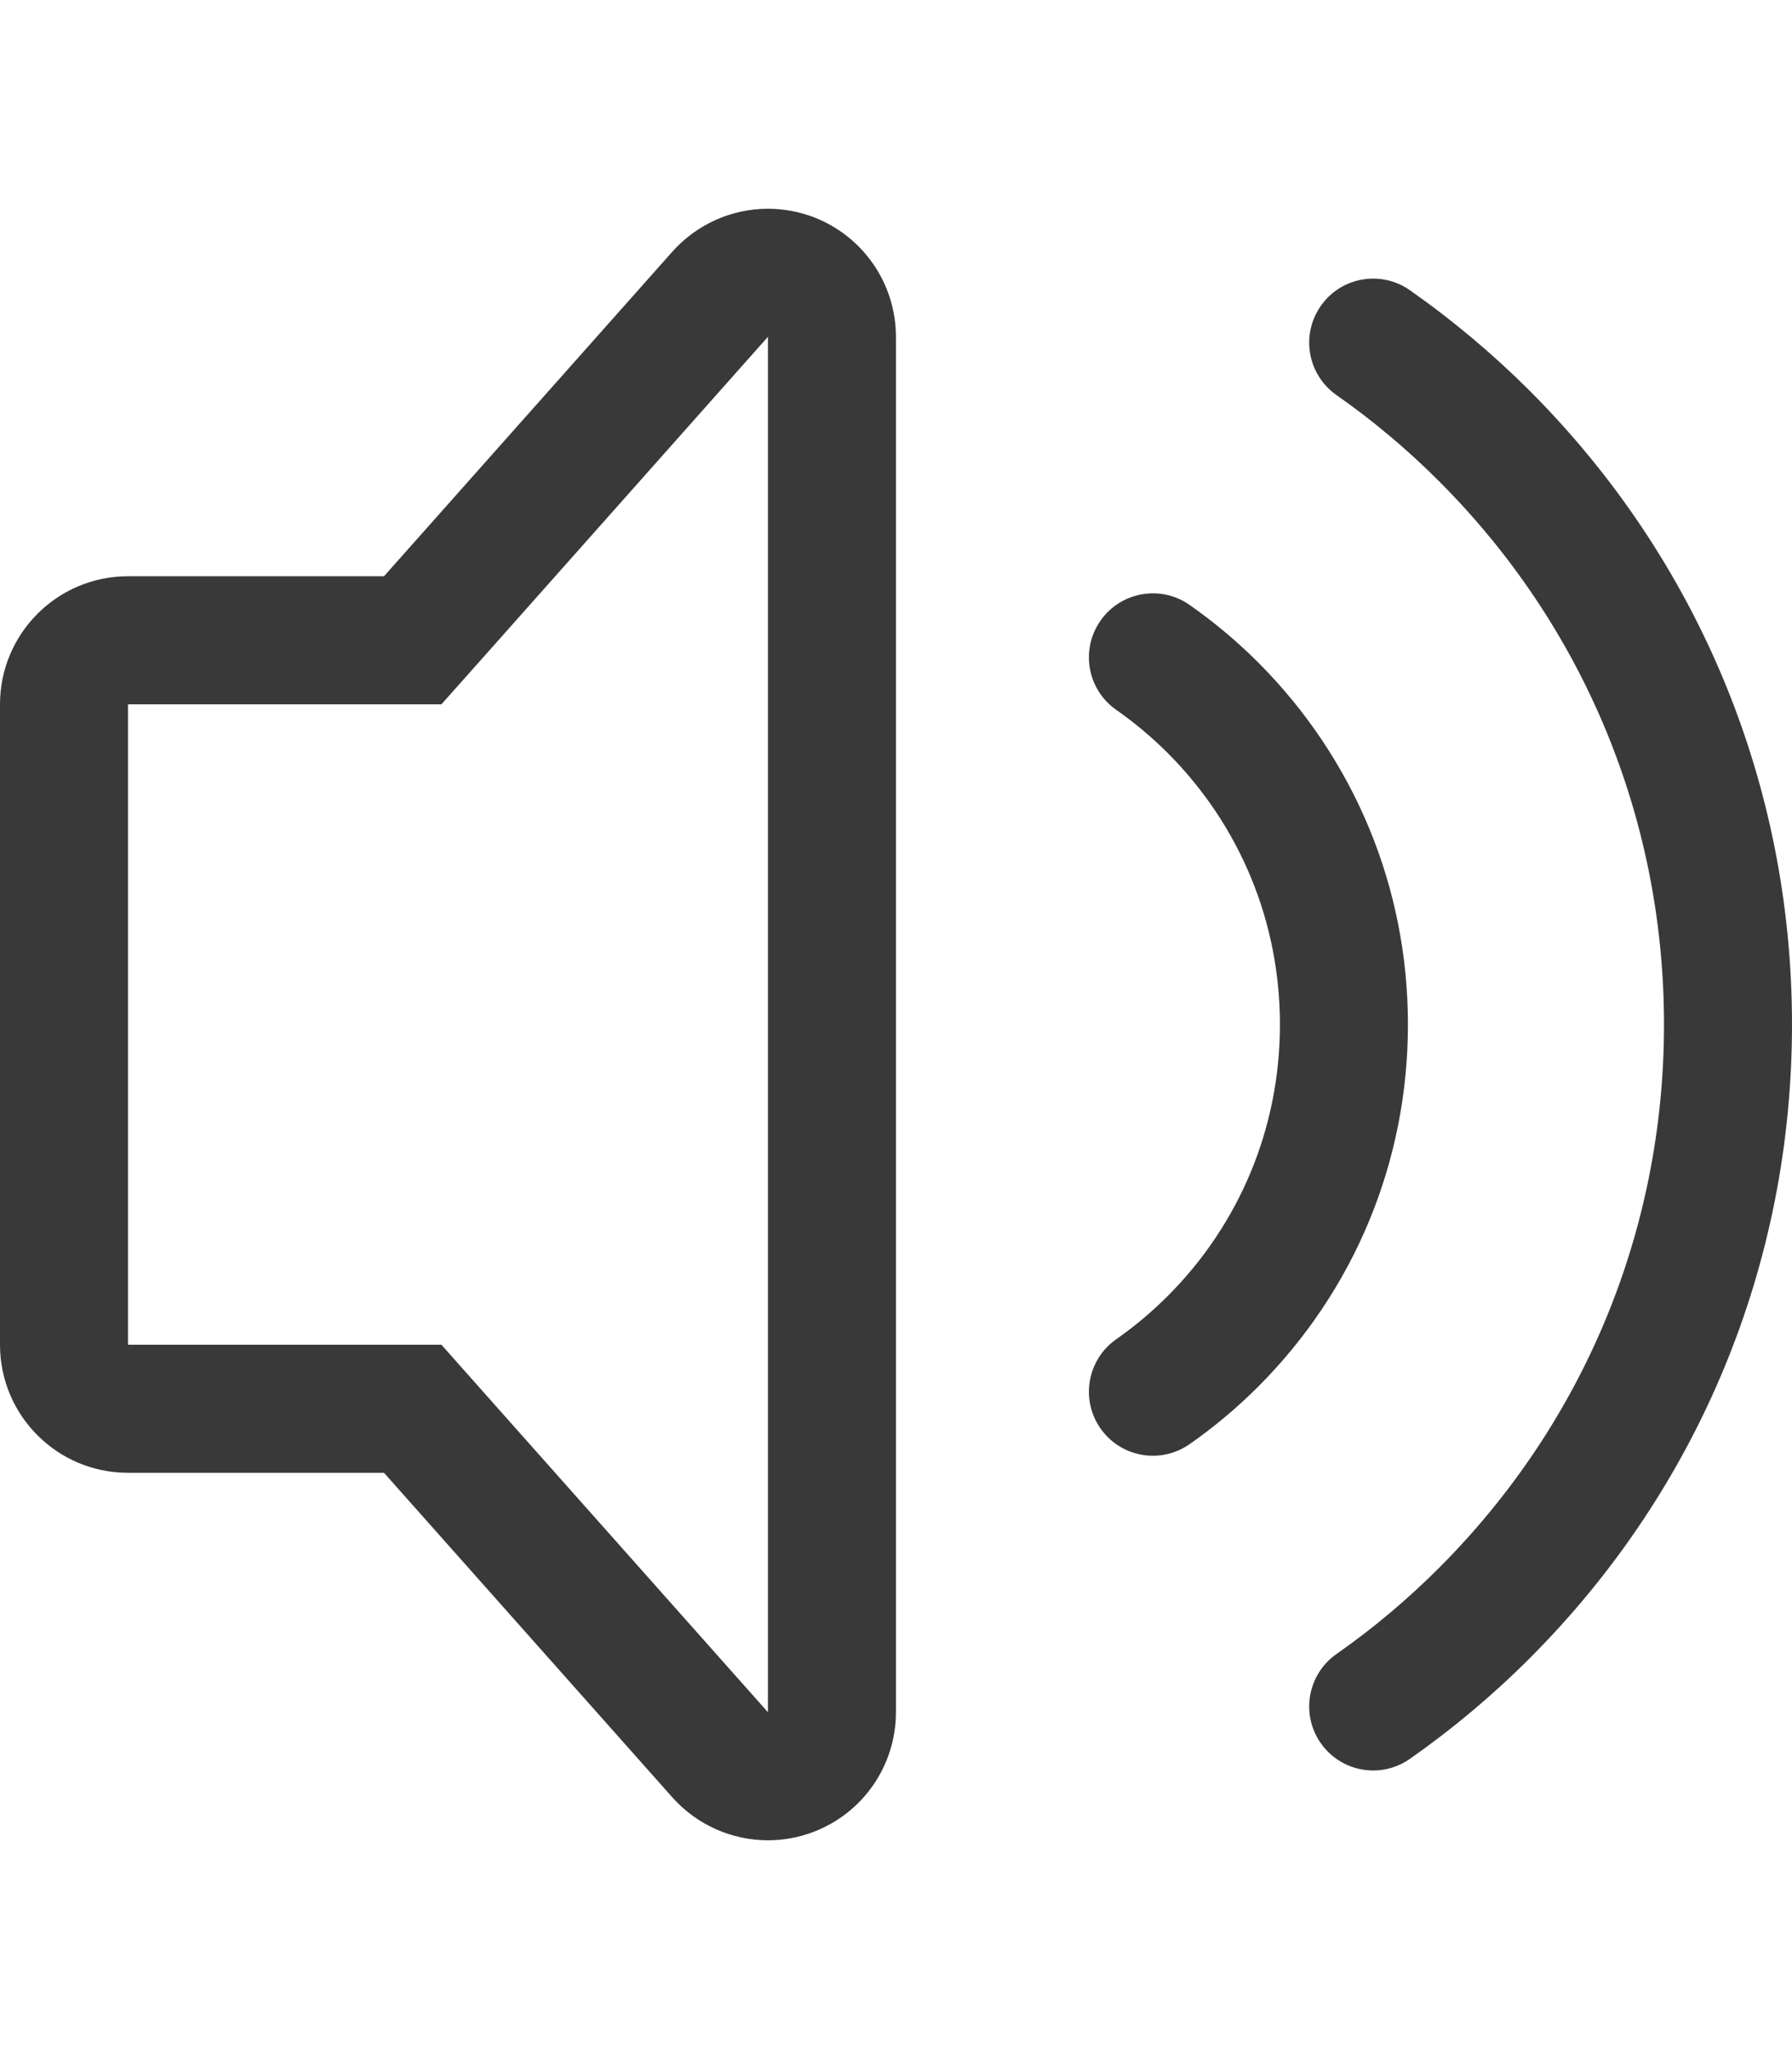 <svg xmlns="http://www.w3.org/2000/svg" width="28" height="32" viewBox="0 0 28 32">
  <path fill="#39393A" fill-rule="evenodd" d="M13.999,3.26 C14.237,3.26 14.478,3.303 14.71,3.39 C15.486,3.687 15.999,4.429 15.999,5.261 L15.999,5.261 L15.999,26.739 C15.999,27.57 15.486,28.314 14.71,28.608 C14.478,28.697 14.237,28.739 14,28.739 C13.439,28.739 12.892,28.503 12.504,28.067 L12.504,28.067 L8,23 L4,23 C2.895,23 2,22.105 2,21 L2,21 L2,10.999 C2,9.896 2.895,8.999 4,8.999 L4,8.999 L8,8.999 L12.504,3.932 C12.892,3.497 13.438,3.26 13.999,3.26 Z M24.029,4.532 C24.693,4.997 25.322,5.524 25.899,6.1 C28.544,8.745 30,12.261 30,16 C30,19.739 28.544,23.255 25.899,25.899 C25.322,26.476 24.693,27.003 24.029,27.468 C23.854,27.59 23.655,27.649 23.457,27.649 C23.142,27.649 22.831,27.5 22.637,27.222 C22.32,26.77 22.431,26.146 22.883,25.83 C23.452,25.432 23.991,24.979 24.485,24.485 C26.752,22.218 28,19.205 28,16 C28,12.795 26.752,9.782 24.485,7.515 C23.991,7.021 23.452,6.568 22.883,6.17 C22.431,5.854 22.32,5.231 22.637,4.778 C22.953,4.325 23.576,4.215 24.029,4.532 Z M13.999,5.261 L13.998,5.261 L9.494,10.329 L8.897,10.999 L4,10.999 L4,21 L8.897,21 L9.494,21.672 L13.999,26.739 L13.999,5.261 Z M20.586,9.446 C20.964,9.71 21.324,10.011 21.656,10.342 C23.167,11.854 23.999,13.863 23.999,16 C23.999,18.137 23.167,20.146 21.657,21.657 C21.324,21.989 20.964,22.29 20.586,22.554 C20.412,22.675 20.212,22.734 20.015,22.734 C19.7,22.734 19.389,22.585 19.195,22.307 C18.878,21.854 18.989,21.231 19.442,20.914 C19.724,20.717 19.994,20.49 20.244,20.241 C21.375,19.11 21.999,17.603 21.999,16 C21.999,14.397 21.375,12.89 20.243,11.757 C19.994,11.51 19.724,11.283 19.442,11.086 C18.989,10.77 18.878,10.146 19.195,9.693 C19.511,9.241 20.134,9.13 20.586,9.446 Z" transform="translate(-2)"/>
</svg>
